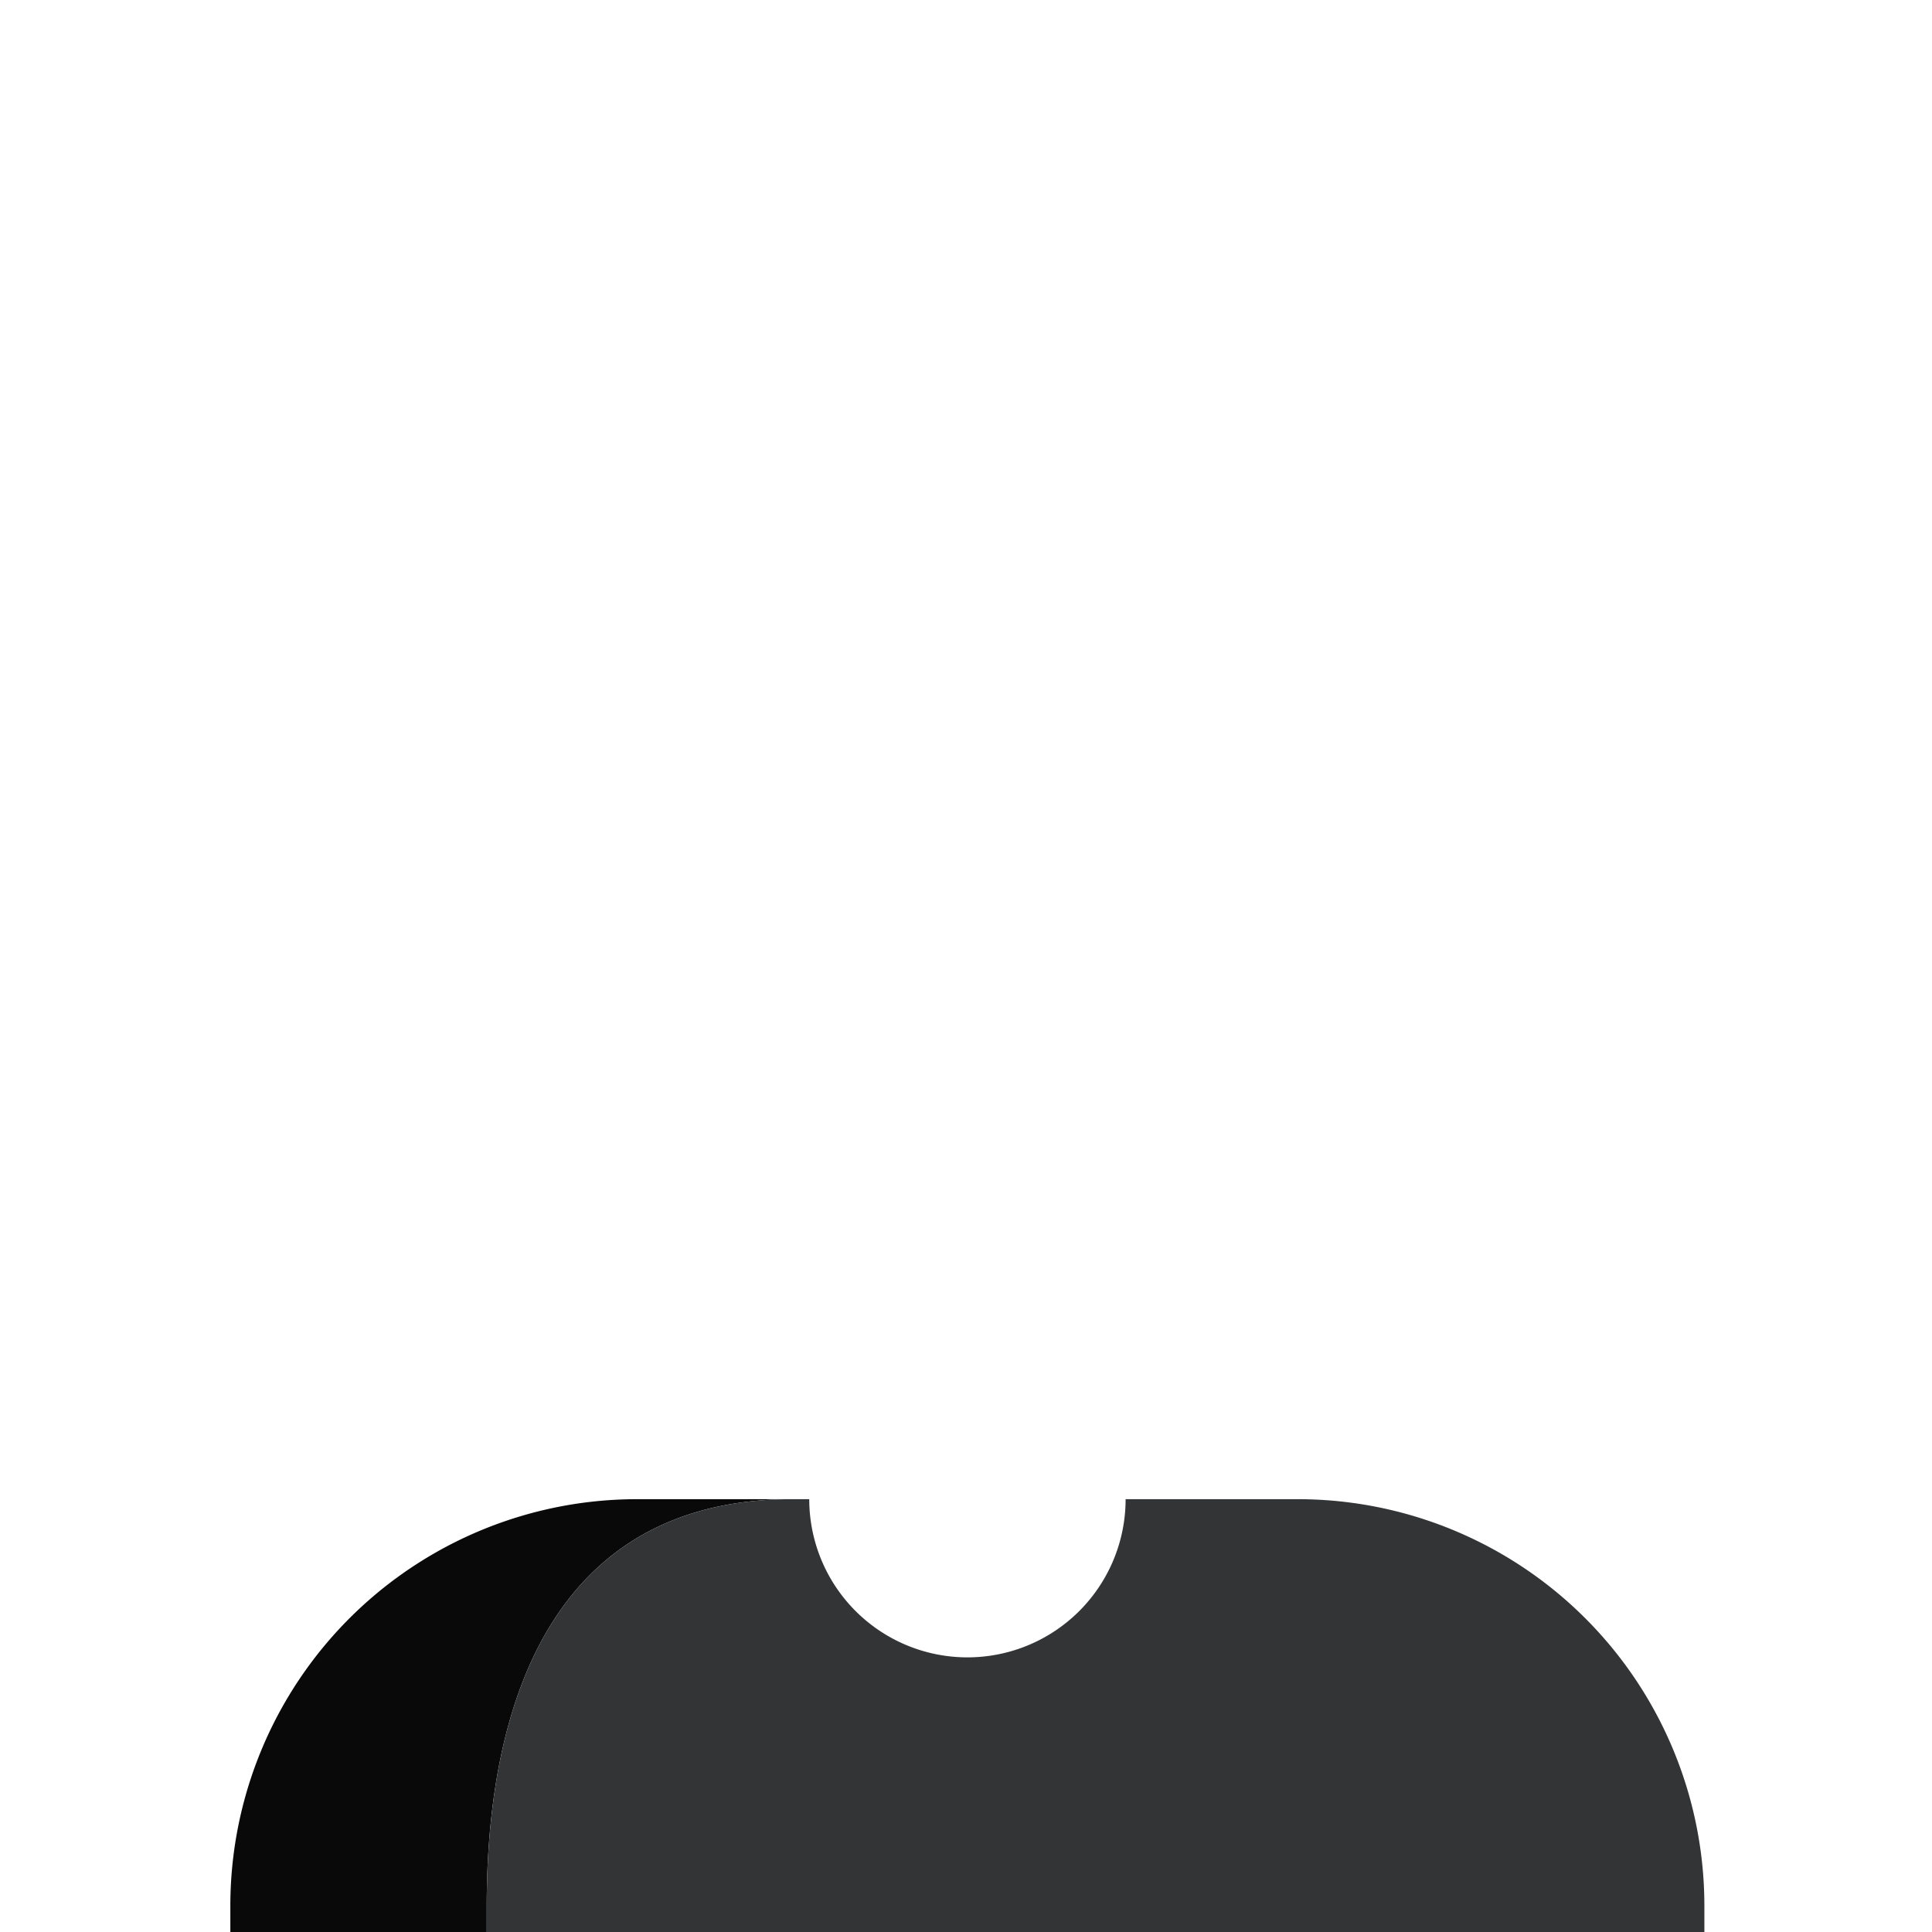 <svg xmlns="http://www.w3.org/2000/svg" width="200" height="200.001" viewBox="0 0 200 200.001"><title>Asset 73</title><path d="M81.96,155.195c-23.272,0-31.574,18.844-31.574,42.117V200H23.845v-2.688a42.101,42.101,0,0,1,42.117-42.117Z" fill="#09090a"/><path d="M176.436,197.317v2.685H50.388v-2.685c0-23.282,8.297-42.122,31.579-42.122h1.806a16.375,16.375,0,0,0,32.75,0h17.815A42.093,42.093,0,0,1,176.436,197.317Z" fill="#323436"/><rect width="200" height="200" fill="none"/></svg>